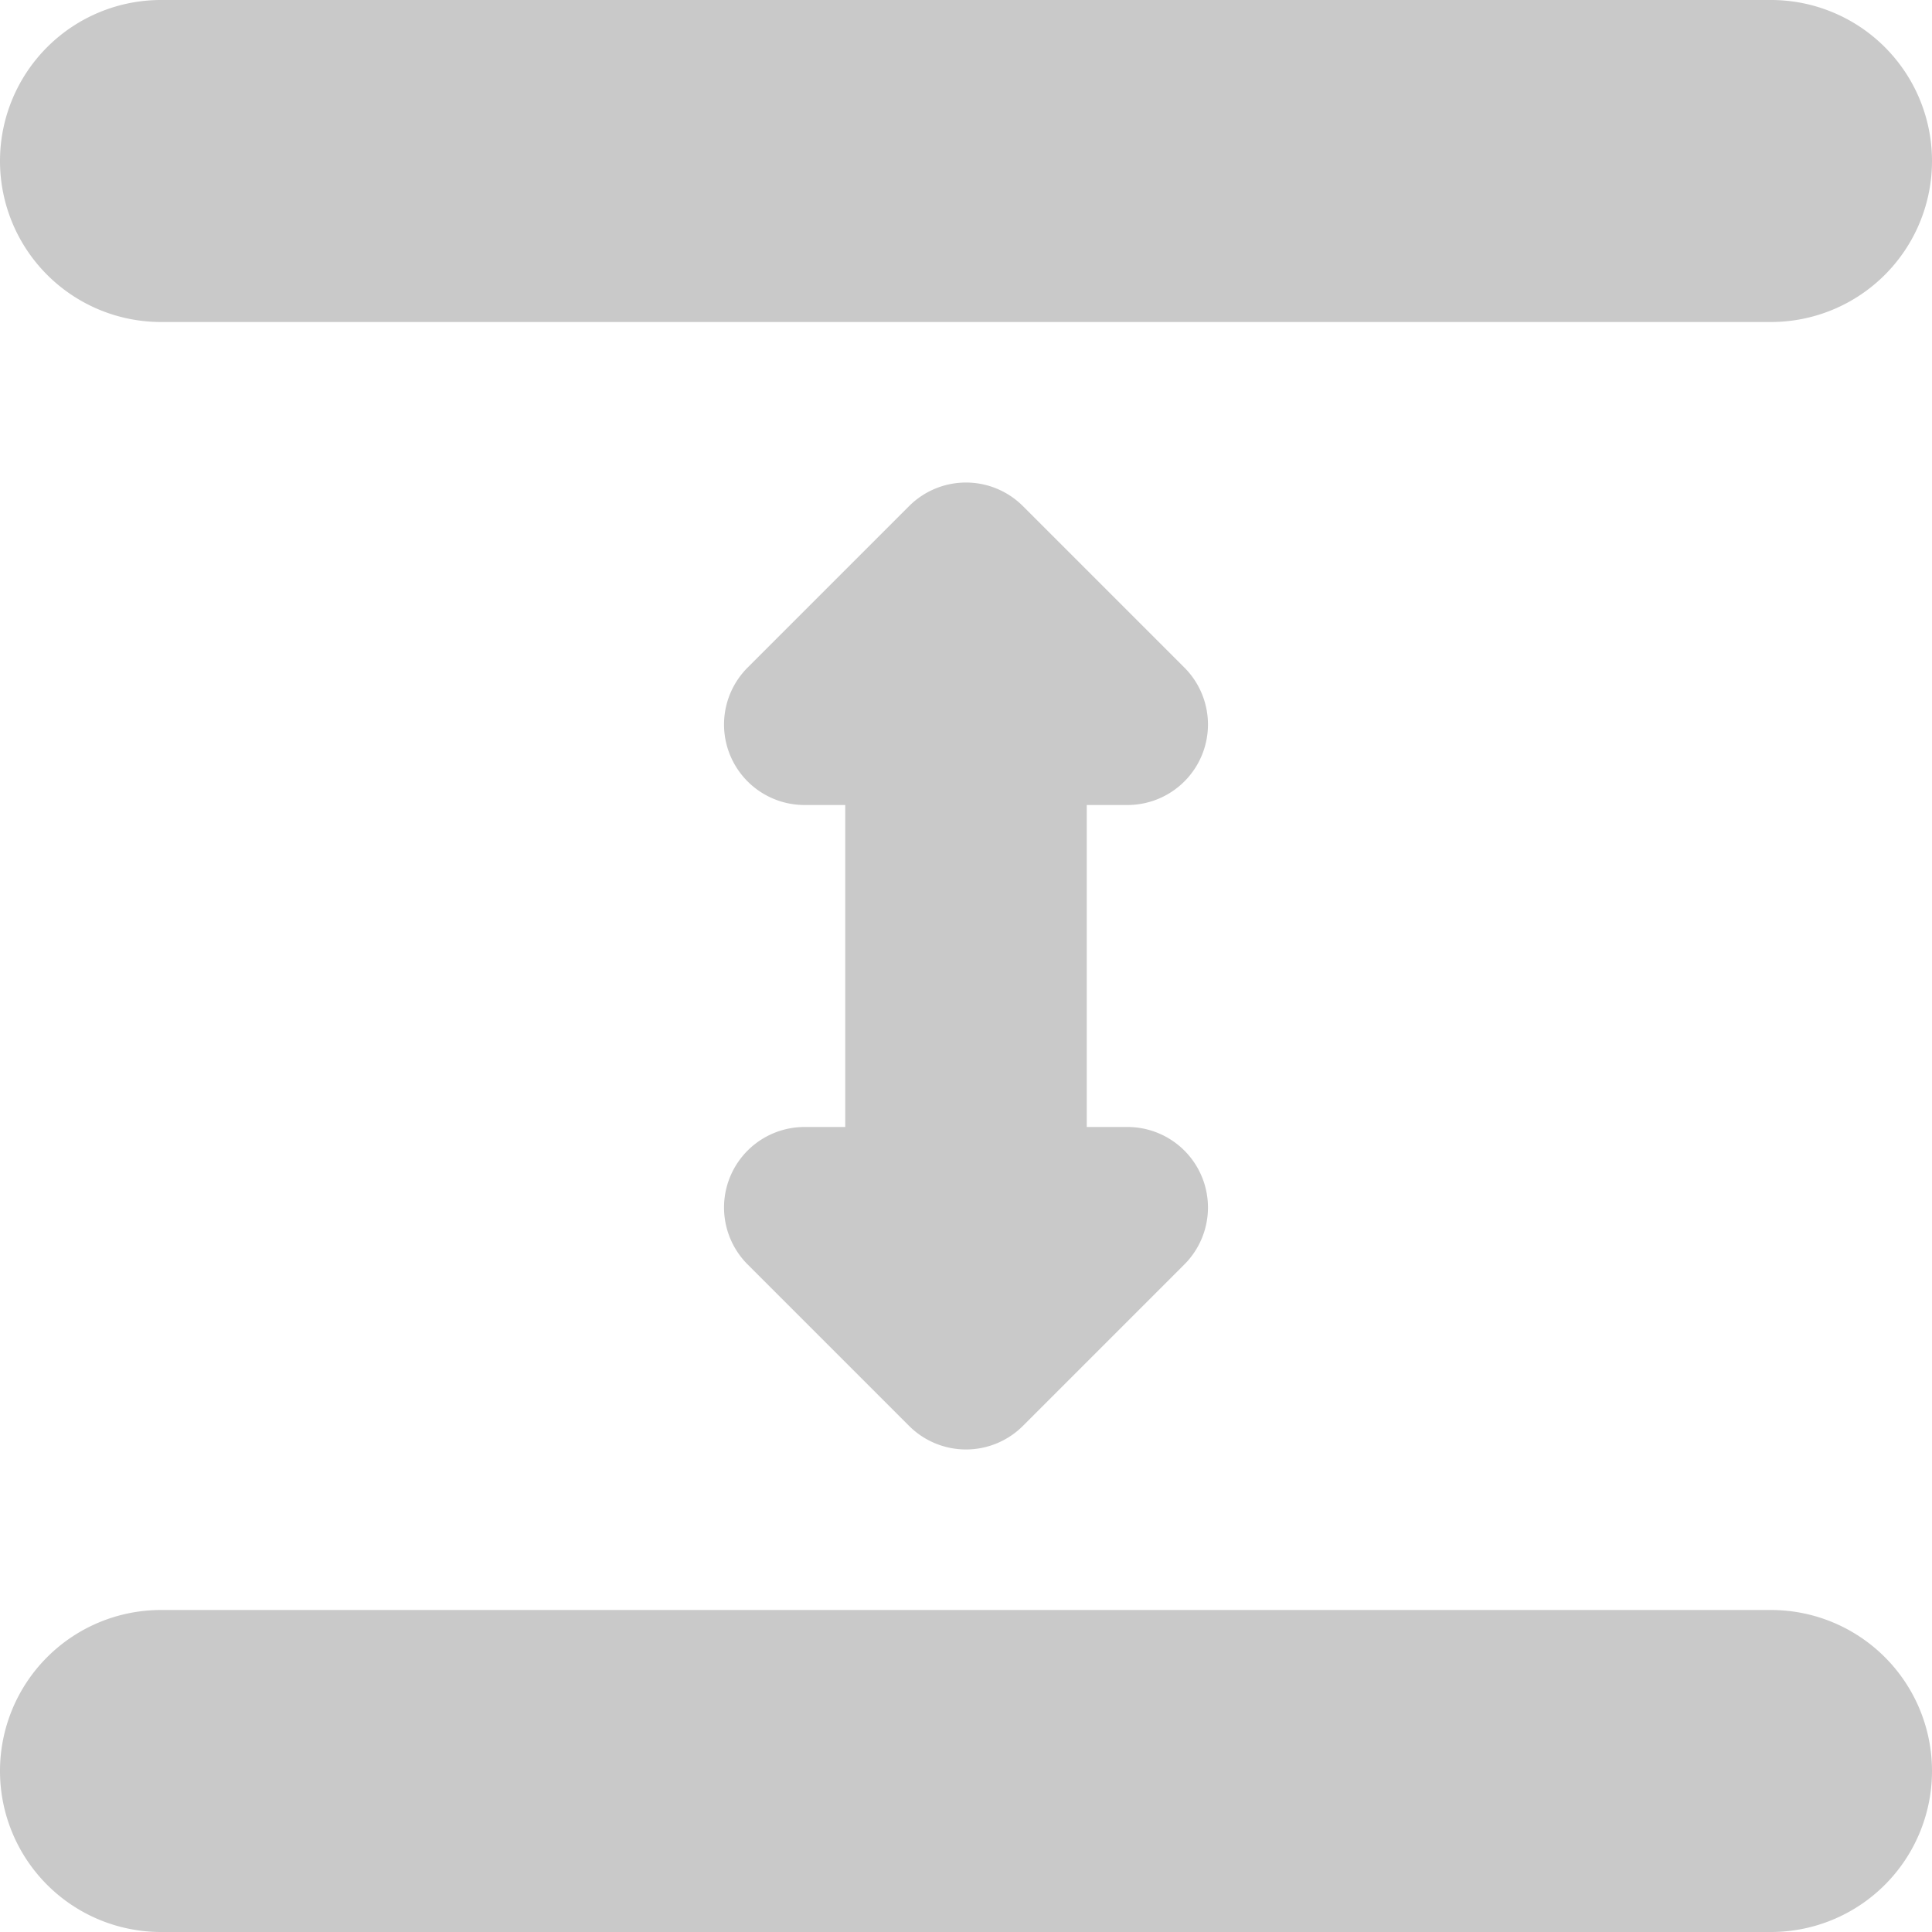 <svg id="Camada_1" data-name="Camada 1" xmlns="http://www.w3.org/2000/svg" viewBox="0 0 24 24"><defs><style>.cls-1{fill:#c9c9c9}</style></defs><path class="cls-1" d="M2 4h20a2 2 0 0 0 0-4H2a2 2 0 0 0 0 4zM22 20H2a2 2 0 0 0 0 4h20a2 2 0 0 0 0-4zM14 10a1 1 0 0 0 .71-1.71l-2-2a1 1 0 0 0-1.42 0l-2 2A1 1 0 0 0 10 10h.5v4H10a1 1 0 0 0-.71 1.71l2 2a1 1 0 0 0 1.42 0l2-2A1 1 0 0 0 14 14h-.5v-4z"/></svg>